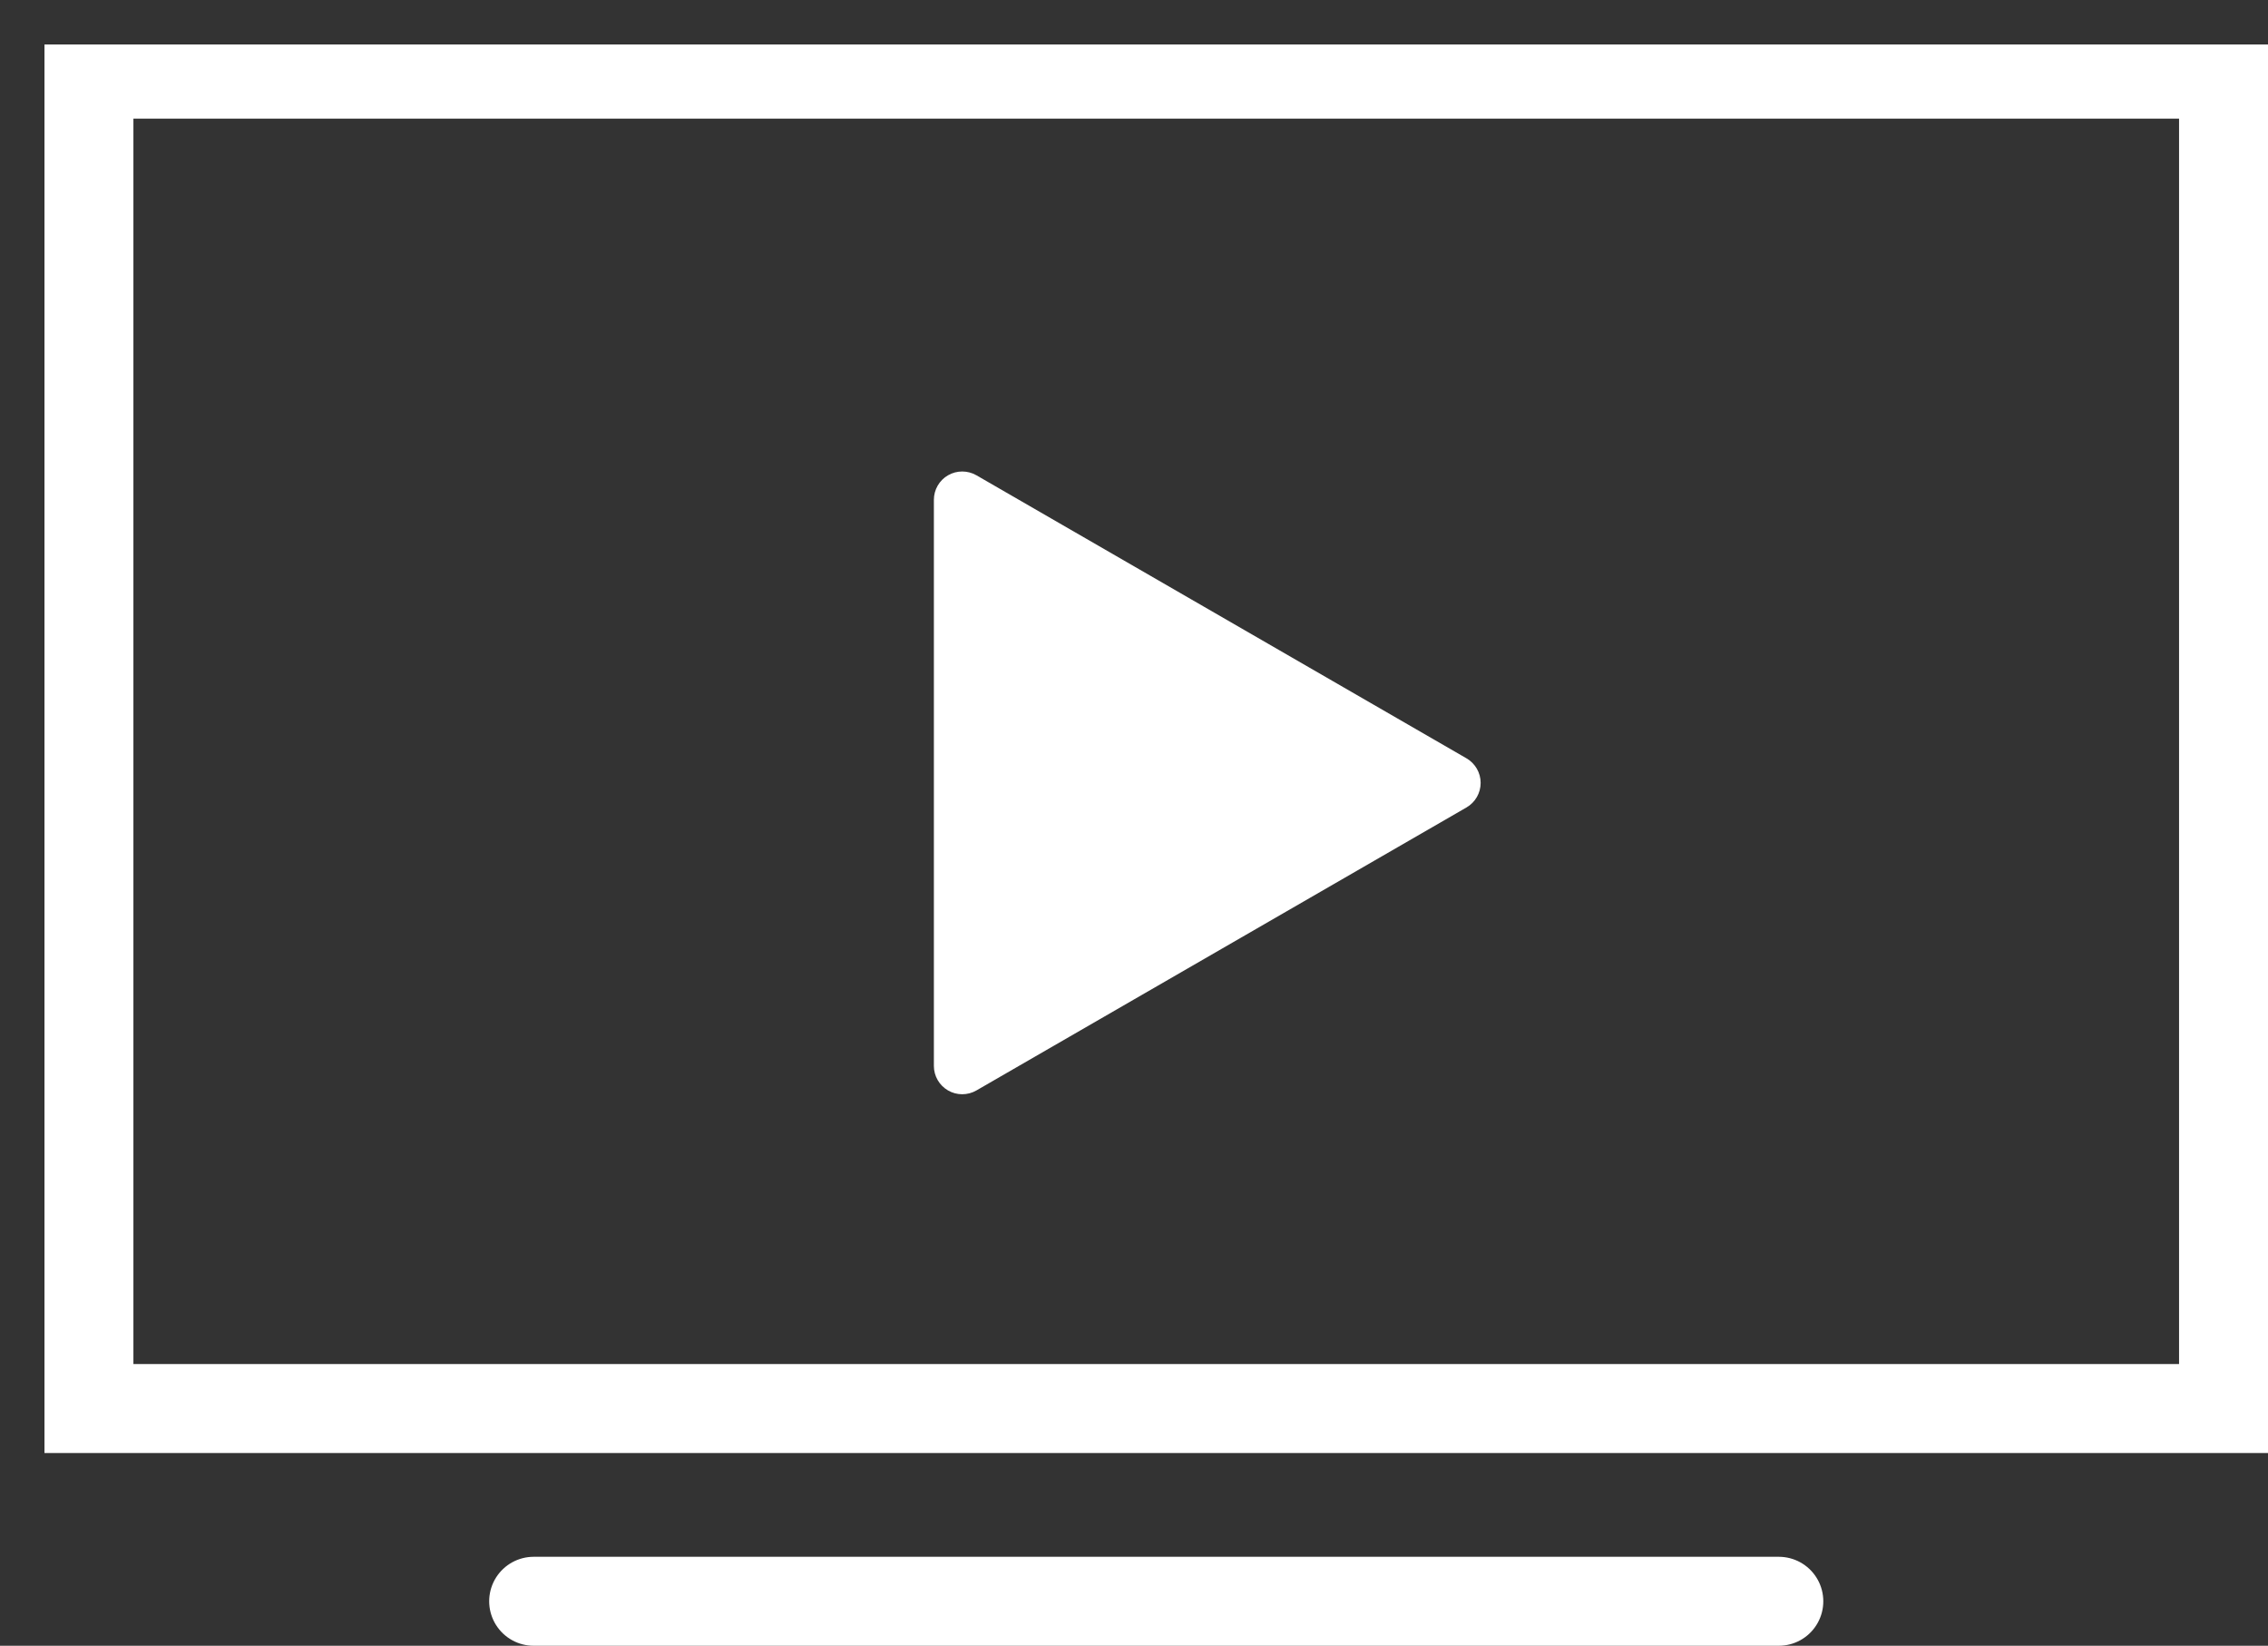 <?xml version="1.0" encoding="utf-8"?>
<!-- Generator: Adobe Illustrator 14.0.0, SVG Export Plug-In  -->
<!DOCTYPE svg PUBLIC "-//W3C//DTD SVG 1.1//EN" "http://www.w3.org/Graphics/SVG/1.1/DTD/svg11.dtd">
<svg version="1.1"
	 xmlns="http://www.w3.org/2000/svg" xmlns:xlink="http://www.w3.org/1999/xlink" xmlns:a="http://ns.adobe.com/AdobeSVGViewerExtensions/3.0/"
	 x="0px" y="0px" width="51px" height="37px" viewBox="-1 -0.667 51 37" enable-background="new -1 -0.667 51 37"
	 xml:space="preserve">
<rect x="-1" y="-0.667" width="51" height="37" fill="#333333" stroke="none"/>
<defs>
</defs>
<g>
	<defs>
		<rect id="SVGID_1_" x="0" y="0.333" width="50" height="36"/>
	</defs>
	<clipPath id="SVGID_2_">
		<use xlink:href="#SVGID_1_"  overflow="visible"/>
	</clipPath>
	
		<rect x="1" y="1" clip-path="url(#SVGID_2_)" fill="none" stroke="#FFFFFF" stroke-width="2" stroke-linecap="round" stroke-miterlimit="10" width="48" height="30"/>
	
		<line clip-path="url(#SVGID_2_)" fill="none" stroke="#FFFFFF" stroke-width="2" stroke-linecap="round" stroke-miterlimit="10" x1="39" y1="35.333" x2="11" y2="35.333"/>
	<path clip-path="url(#SVGID_2_)" fill="#FFFFFF" d="M31.977,16.382l-11.021-6.364c-0.197-0.113-0.441-0.113-0.637,0
		C20.122,10.131,20,10.342,20,10.57v12.727c0,0.229,0.122,0.438,0.319,0.552c0.098,0.057,0.208,0.085,0.318,0.085
		c0.11,0,0.22-0.028,0.319-0.085l11.021-6.363c0.197-0.114,0.318-0.325,0.318-0.552C32.295,16.707,32.174,16.496,31.977,16.382"/>
</g>
</svg>
